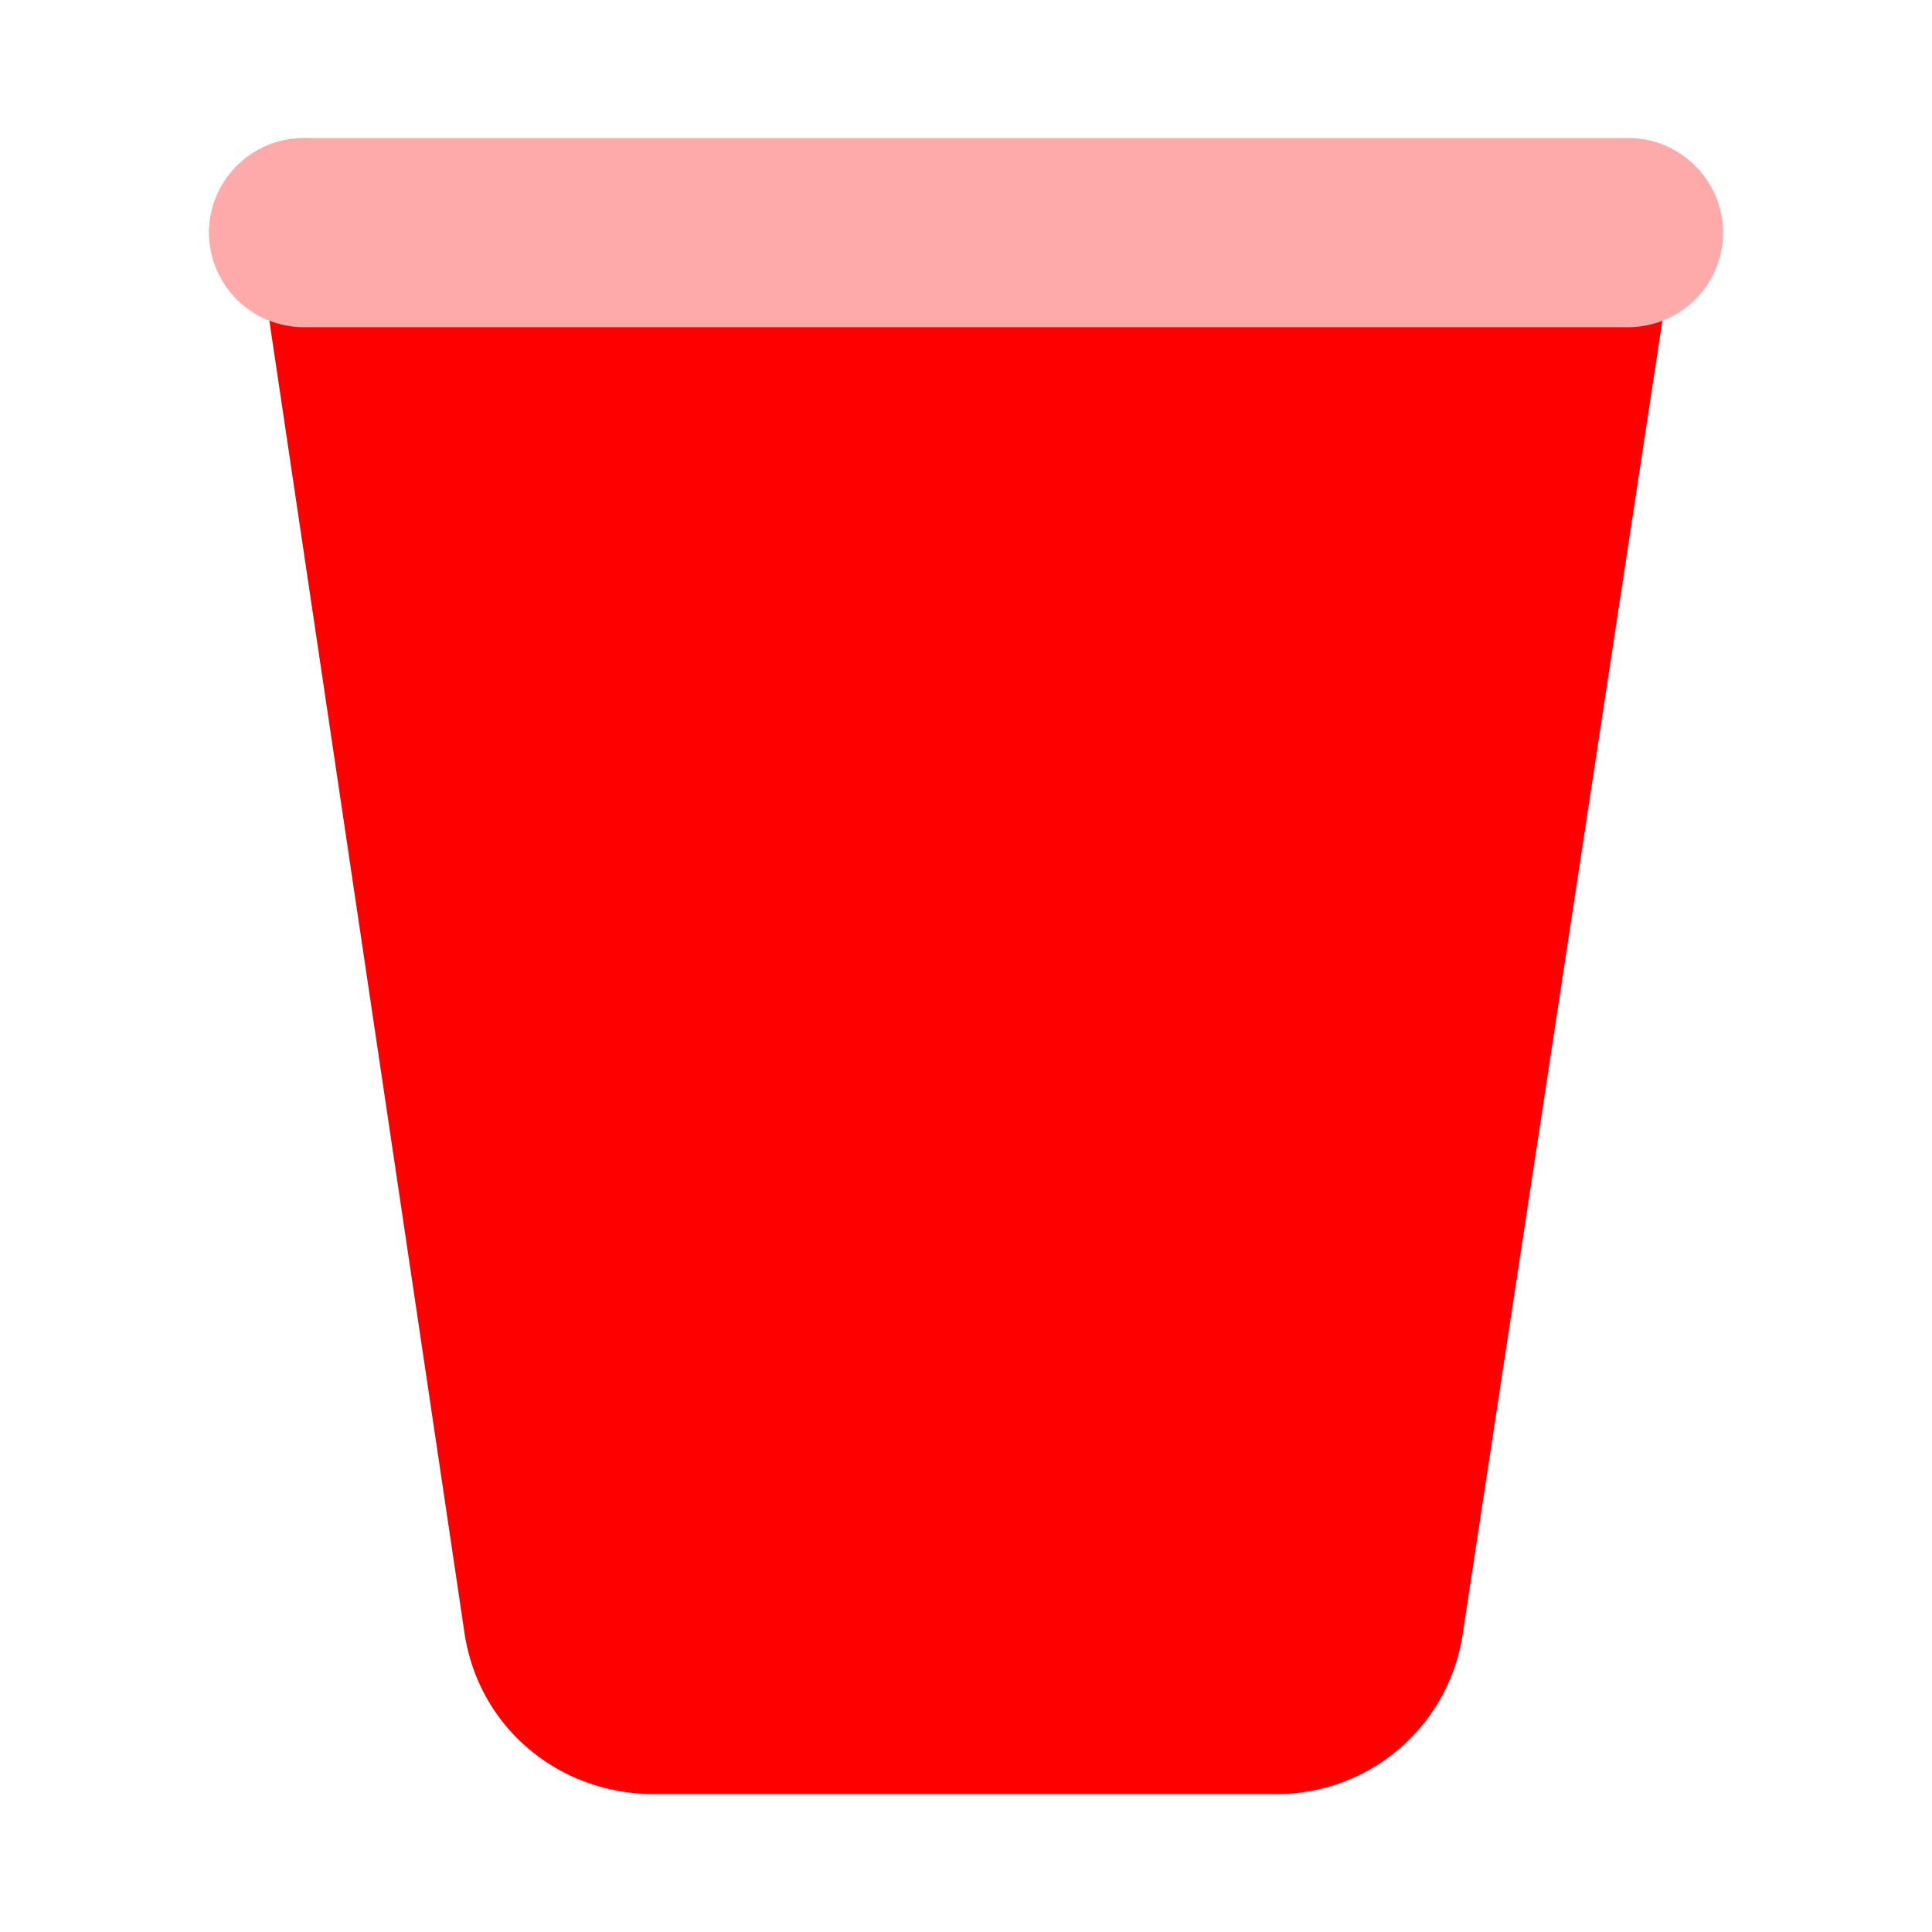 <svg aria-hidden="true" xmlns="http://www.w3.org/2000/svg" viewBox="0 0 14 14" height="1em" width="1em">
  <path fill="red" d="M9.263 13H4.737c-.686 0-1.268-.48-1.371-1.166L1.857 1.686h10.286L10.6 11.834A1.36 1.36 0 0 1 9.263 13z"/>
  <path fill="#faa" d="M11.8 2.371H2.2a.688.688 0 0 1-.686-.685c0-.377.309-.686.686-.686h9.6c.377 0 .686.309.686.686a.688.688 0 0 1-.686.685z"/>
</svg>
